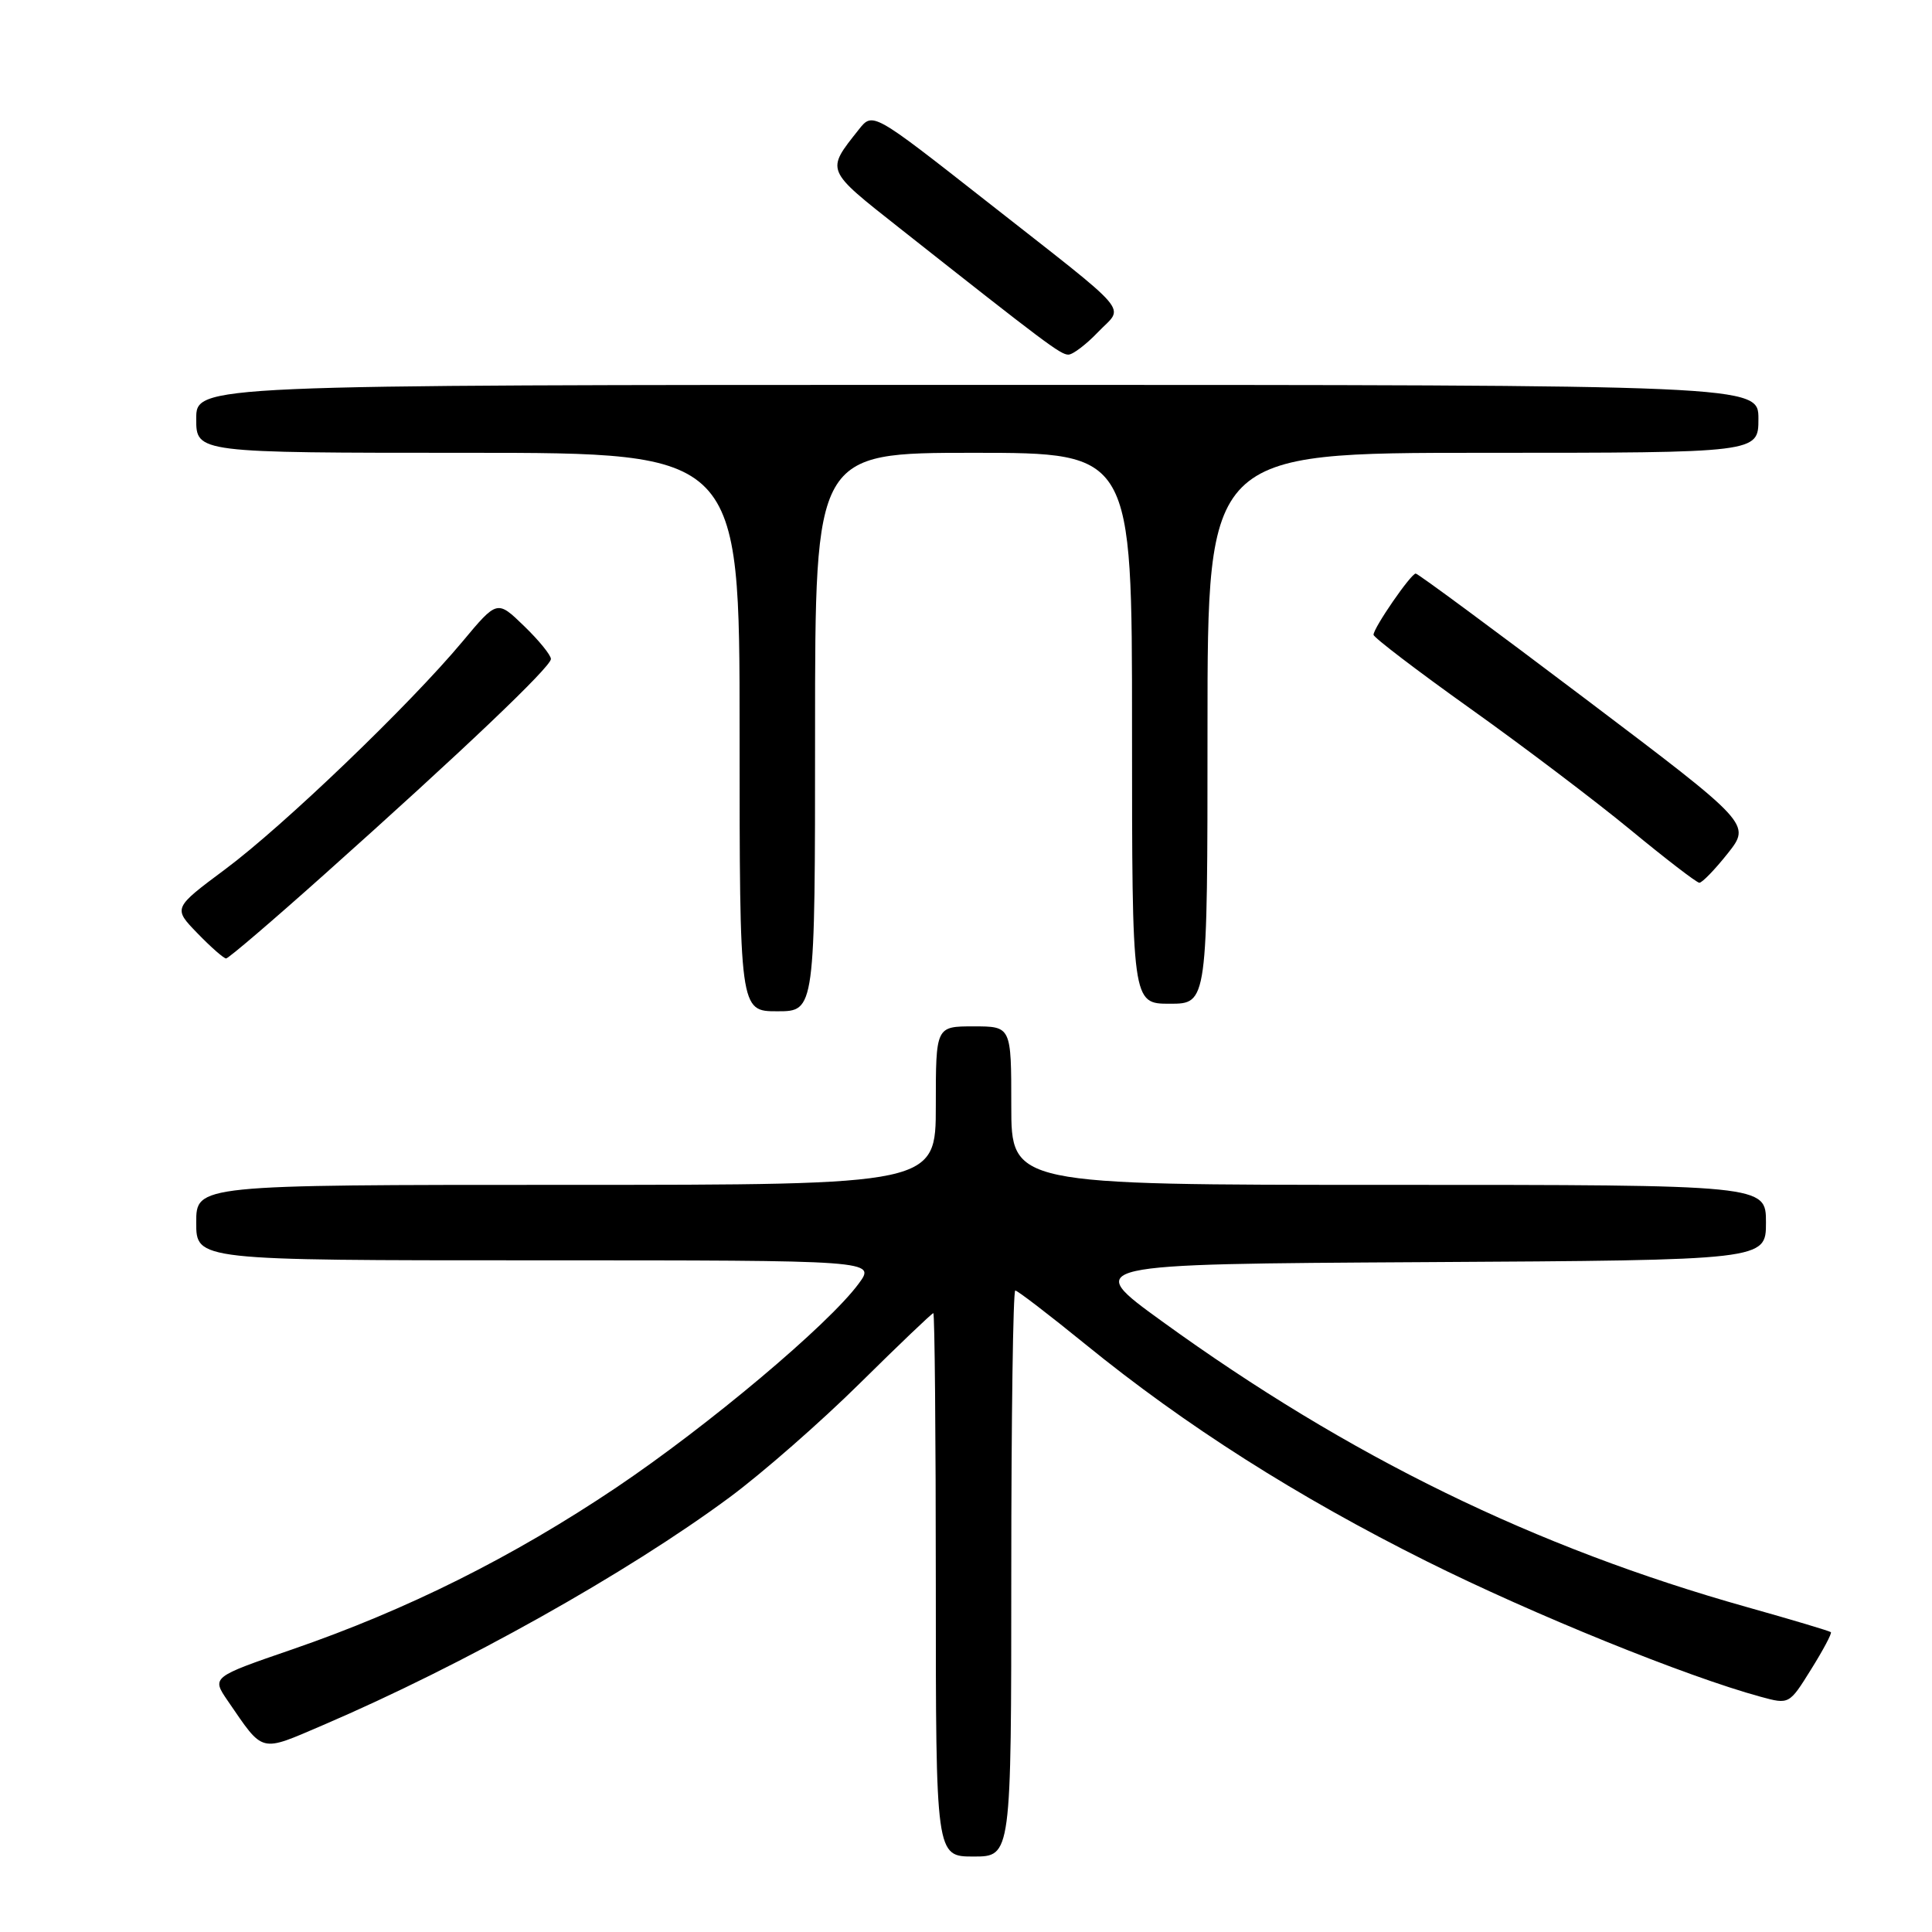 <?xml version="1.0" encoding="UTF-8" standalone="no"?>
<!DOCTYPE svg PUBLIC "-//W3C//DTD SVG 1.1//EN" "http://www.w3.org/Graphics/SVG/1.1/DTD/svg11.dtd" >
<svg xmlns="http://www.w3.org/2000/svg" xmlns:xlink="http://www.w3.org/1999/xlink" version="1.1" viewBox="0 0 256 256">
 <g >
 <path fill="currentColor"
d=" M 134.00 208.50 C 134.00 187.88 134.24 171.00 134.53 171.00 C 134.82 171.00 138.98 174.19 143.78 178.09 C 157.07 188.91 171.89 198.33 189.08 206.90 C 203.18 213.93 223.39 222.13 233.29 224.83 C 237.08 225.86 237.08 225.86 239.98 221.20 C 241.58 218.64 242.76 216.42 242.60 216.27 C 242.45 216.12 237.46 214.63 231.52 212.96 C 203.40 205.06 178.76 193.03 154.00 175.10 C 143.50 167.50 143.50 167.50 188.75 167.24 C 234.00 166.98 234.00 166.98 234.00 161.99 C 234.00 157.00 234.00 157.00 184.00 157.00 C 134.00 157.00 134.00 157.00 134.00 146.50 C 134.00 136.00 134.00 136.00 129.00 136.00 C 124.00 136.00 124.00 136.00 124.00 146.50 C 124.00 157.00 124.00 157.00 75.00 157.00 C 26.00 157.00 26.00 157.00 26.00 162.00 C 26.00 167.00 26.00 167.00 71.03 167.00 C 116.06 167.00 116.06 167.00 113.78 170.09 C 109.78 175.52 93.89 188.88 81.64 197.12 C 67.92 206.33 53.99 213.29 38.76 218.54 C 28.03 222.23 28.03 222.23 30.18 225.37 C 35.00 232.38 34.33 232.21 42.84 228.57 C 61.37 220.62 83.04 208.49 96.64 198.43 C 100.96 195.24 108.74 188.43 113.92 183.31 C 119.10 178.19 123.49 174.00 123.67 174.00 C 123.85 174.00 124.00 190.20 124.00 210.00 C 124.00 246.00 124.00 246.00 129.00 246.00 C 134.00 246.00 134.00 246.00 134.00 208.50 Z  M 108.00 97.00 C 108.00 60.00 108.00 60.00 129.00 60.00 C 150.00 60.00 150.00 60.00 150.00 96.50 C 150.00 133.00 150.00 133.00 155.00 133.00 C 160.00 133.00 160.00 133.00 160.00 96.50 C 160.00 60.00 160.00 60.00 196.50 60.00 C 233.00 60.00 233.00 60.00 233.00 55.50 C 233.00 51.00 233.00 51.00 129.50 51.00 C 26.00 51.00 26.00 51.00 26.00 55.50 C 26.00 60.00 26.00 60.00 62.00 60.00 C 98.00 60.00 98.00 60.00 98.00 97.00 C 98.00 134.00 98.00 134.00 103.00 134.00 C 108.00 134.00 108.00 134.00 108.00 97.00 Z  M 43.01 115.84 C 61.22 99.58 73.00 88.37 73.00 87.32 C 73.00 86.81 71.40 84.84 69.44 82.95 C 65.88 79.50 65.88 79.50 61.29 85.00 C 54.30 93.38 37.56 109.44 29.83 115.19 C 22.93 120.33 22.93 120.33 26.16 123.66 C 27.94 125.50 29.65 127.00 29.96 127.00 C 30.27 127.00 36.14 121.98 43.01 115.84 Z  M 228.92 113.10 C 232.02 109.19 232.02 109.19 210.07 92.60 C 197.99 83.47 187.88 76.00 187.59 76.00 C 186.96 76.00 182.00 83.19 182.00 84.11 C 182.00 84.46 187.74 88.84 194.75 93.84 C 201.76 98.83 211.32 106.07 216.00 109.92 C 220.68 113.78 224.80 116.95 225.17 116.97 C 225.53 116.98 227.22 115.24 228.92 113.10 Z  M 145.51 43.99 C 148.95 40.39 150.51 42.21 130.57 26.55 C 115.64 14.83 115.64 14.83 113.79 17.17 C 109.42 22.69 109.30 22.41 119.23 30.25 C 138.62 45.56 140.53 46.99 141.56 46.99 C 142.15 47.00 143.93 45.64 145.51 43.99 Z "/>
</g>
</svg>